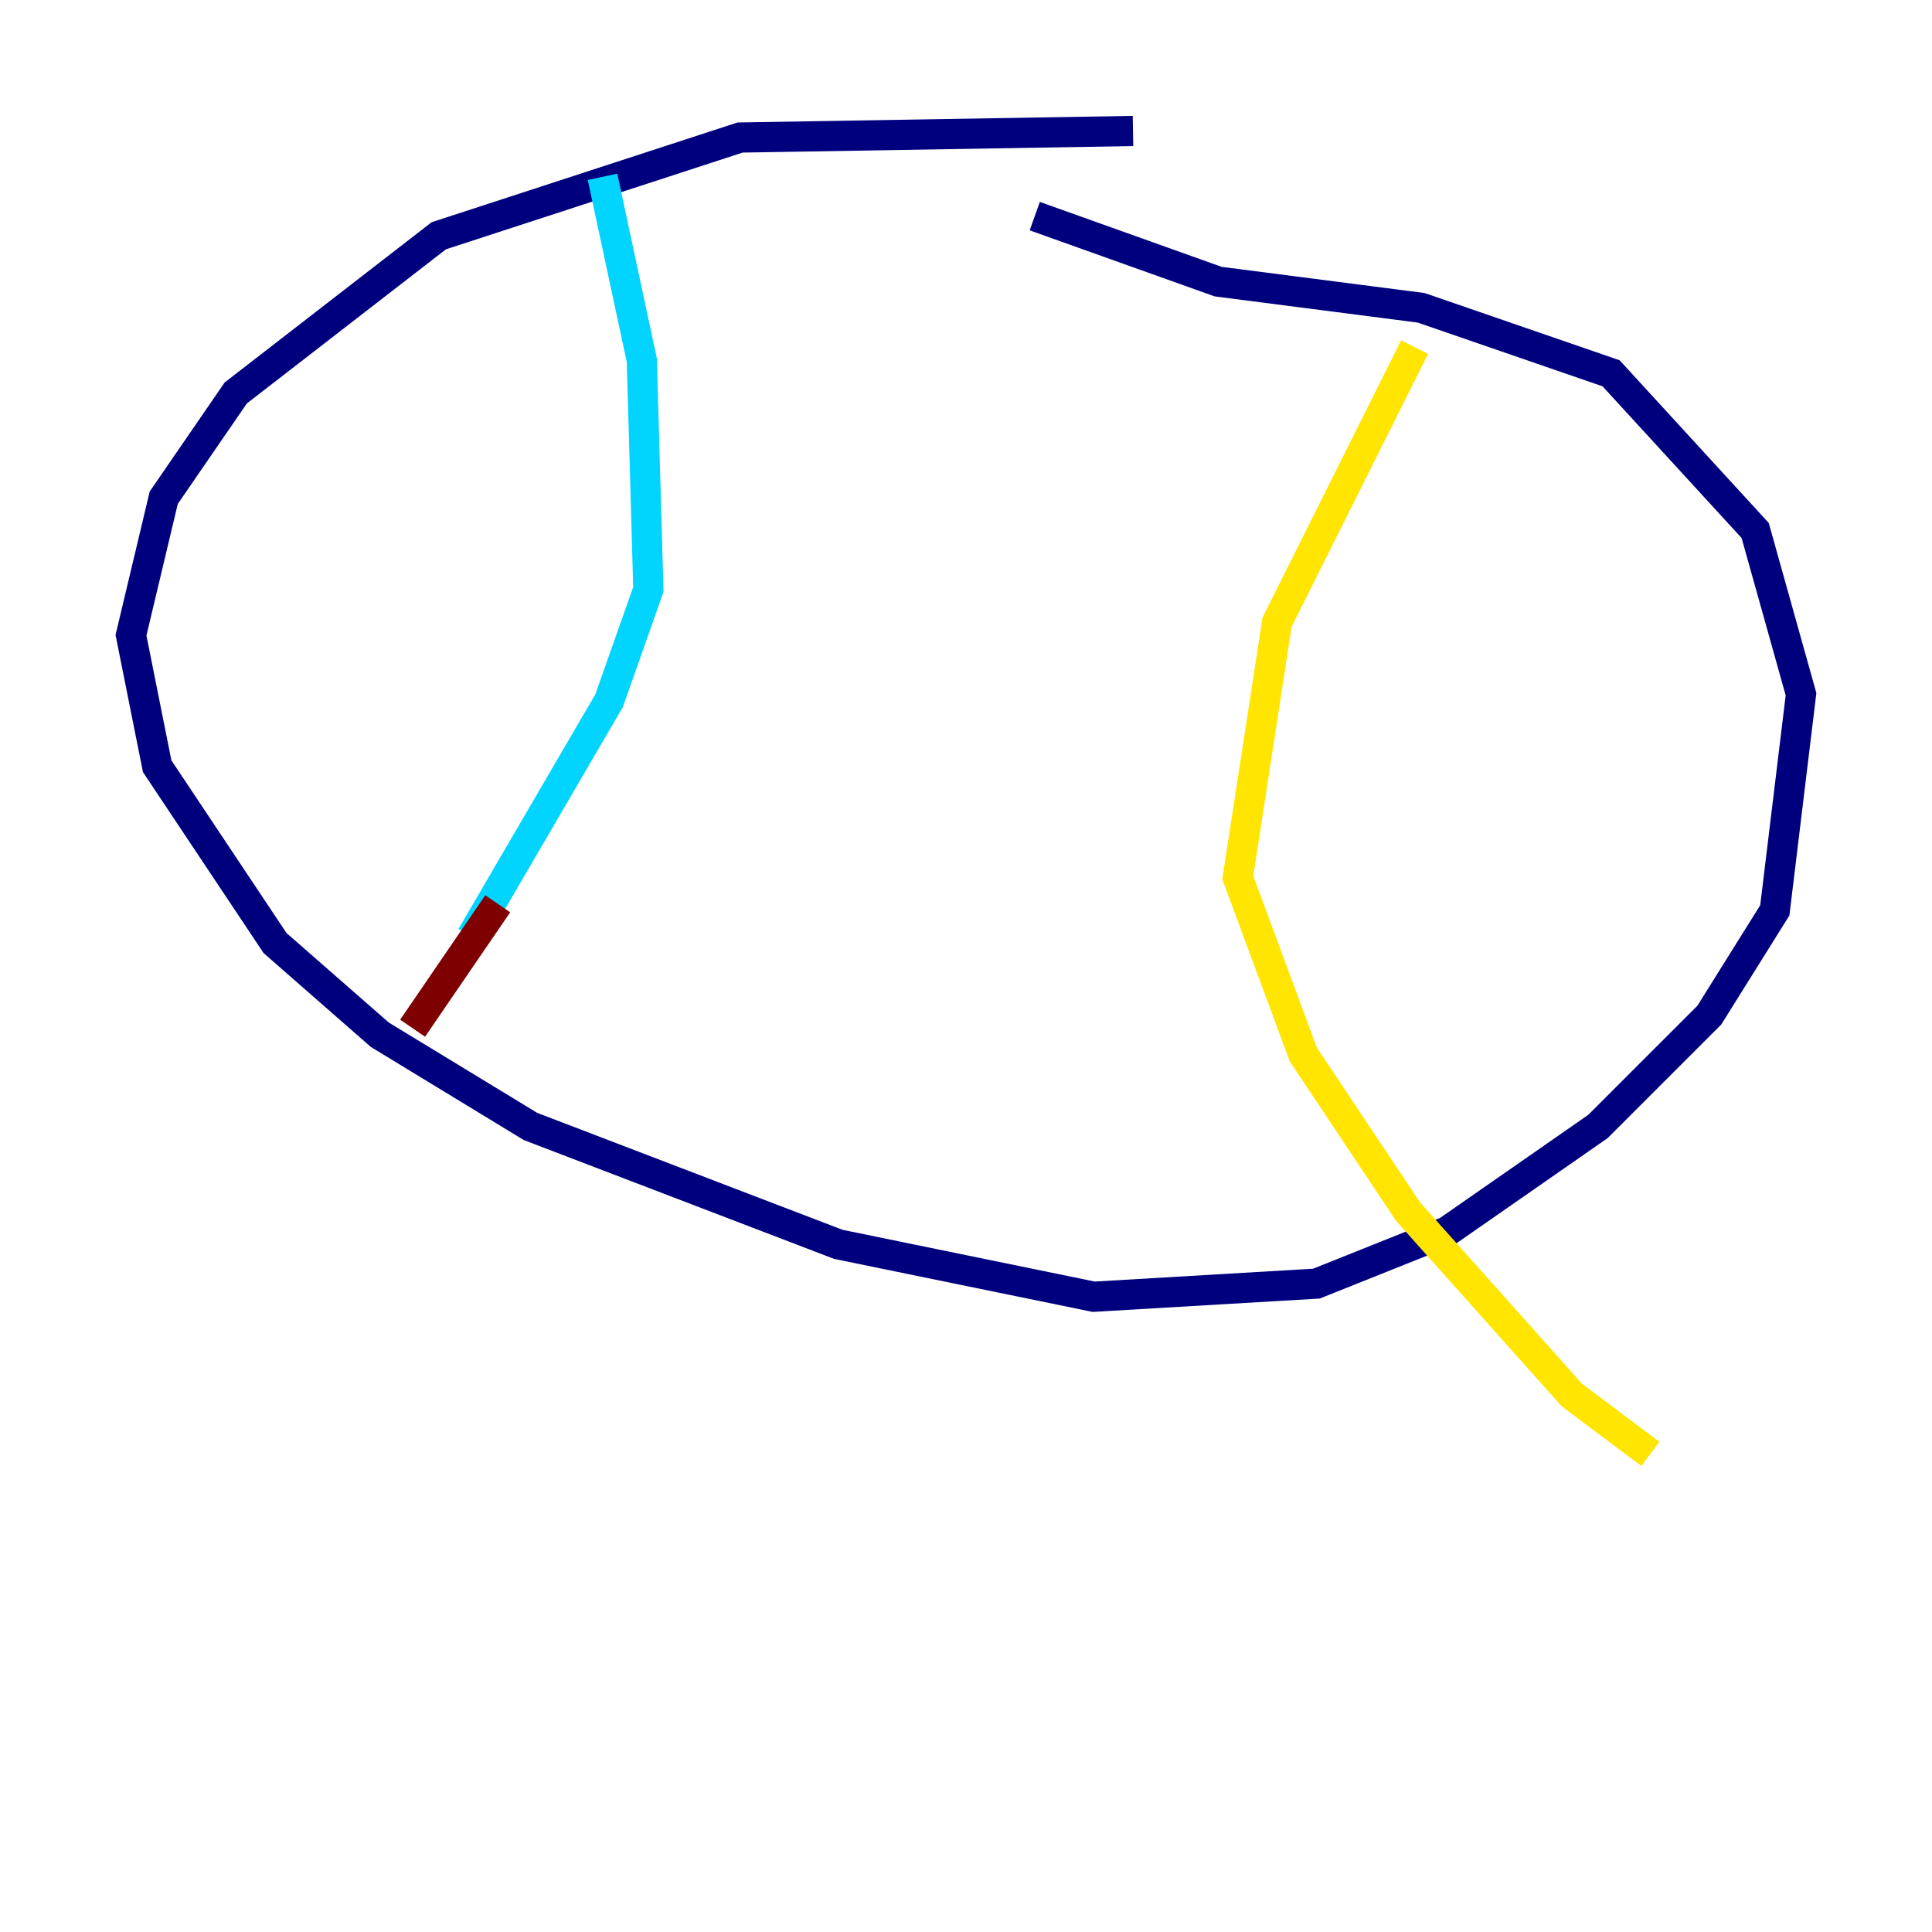 <?xml version="1.0" encoding="utf-8" ?>
<svg baseProfile="tiny" height="128" version="1.2" viewBox="0,0,128,128" width="128" xmlns="http://www.w3.org/2000/svg" xmlns:ev="http://www.w3.org/2001/xml-events" xmlns:xlink="http://www.w3.org/1999/xlink"><defs /><polyline fill="none" points="75.064,8.678 49.031,9.112 29.071,15.62 15.62,26.034 10.848,32.976 8.678,42.088 10.414,50.766 18.224,62.481 25.166,68.556 35.146,74.63 55.539,82.441 72.461,85.912 87.214,85.044 95.891,81.573 105.871,74.63 113.248,67.254 117.586,60.312 119.322,45.993 116.285,35.146 106.739,24.732 94.156,20.393 80.705,18.658 68.556,14.319" stroke="#00007f" stroke-width="2" /><polyline fill="none" points="39.919,11.715 42.522,23.864 42.956,39.051 40.352,46.427 31.241,62.047" stroke="#00d4ff" stroke-width="2" /><polyline fill="none" points="93.722,22.997 84.61,41.22 82.007,58.142 86.346,69.858 93.288,80.271 104.136,92.42 109.342,96.325" stroke="#ffe500" stroke-width="2" /><polyline fill="none" points="32.976,59.878 27.336,68.122" stroke="#7f0000" stroke-width="2" /></svg>